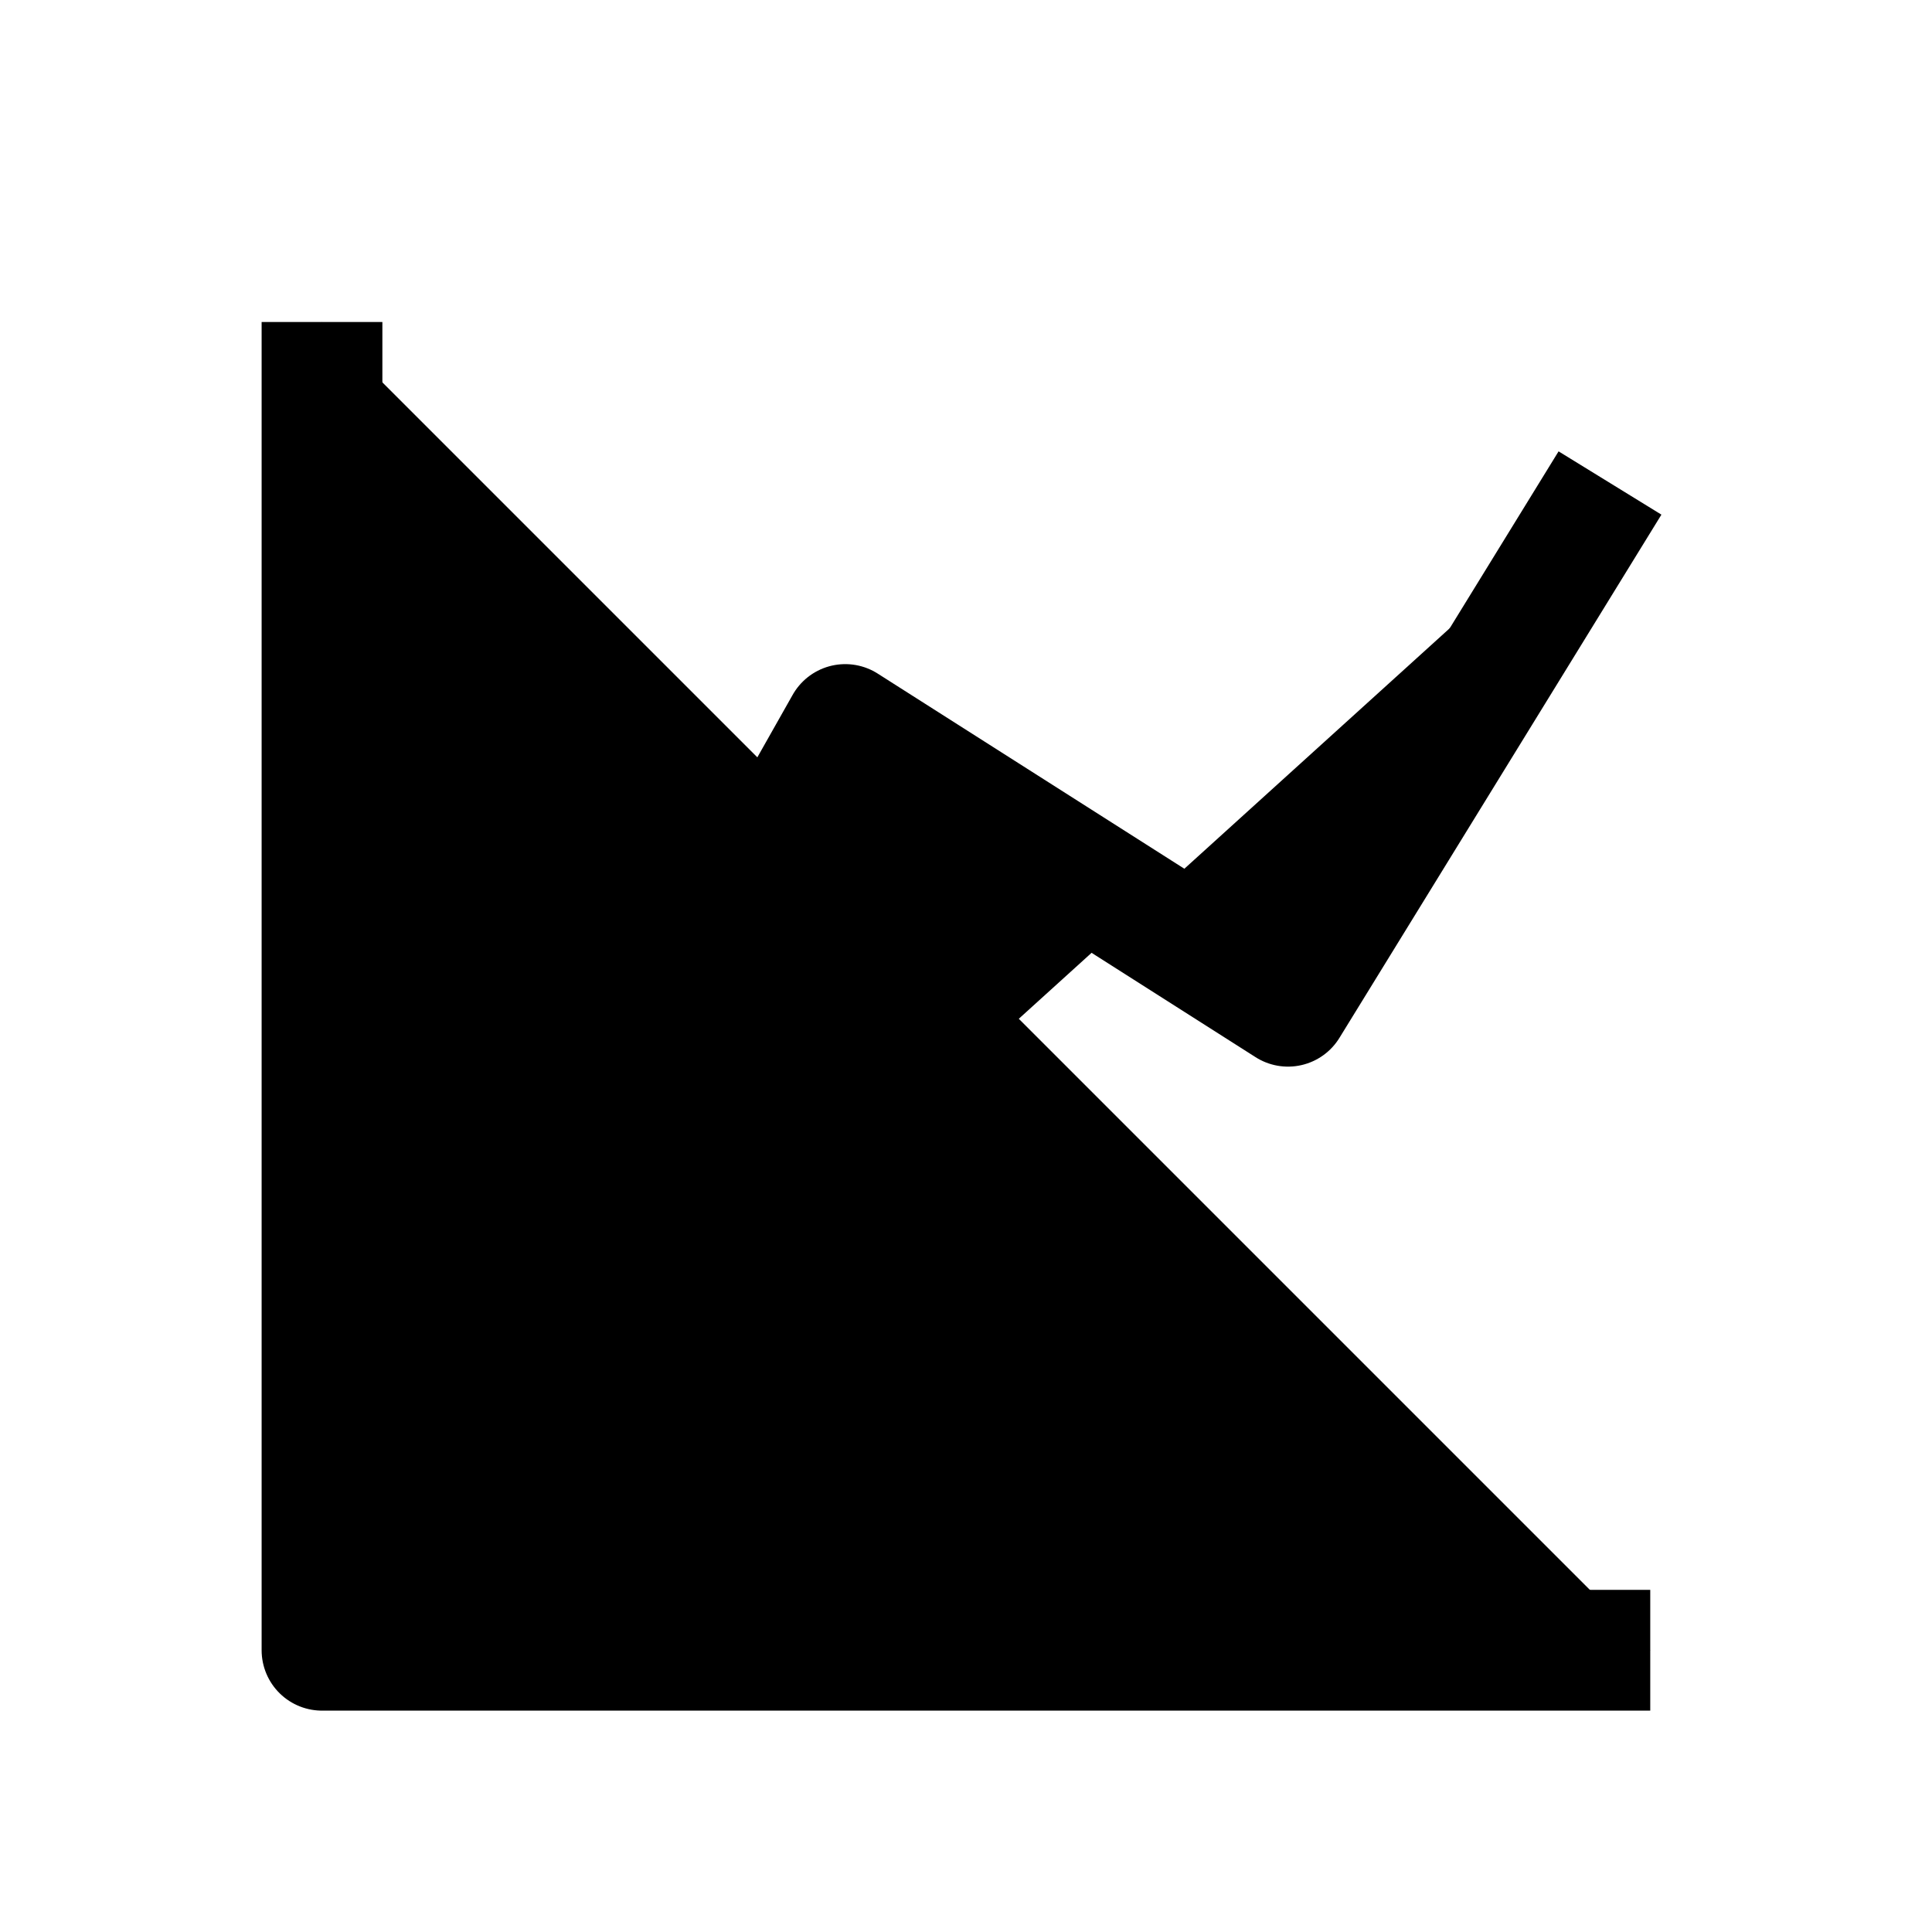 <svg width="24" height="24" viewBox="0 0 24 24" fill="currentColor" xmlns="http://www.w3.org/2000/svg">
<path d="M4 4V20.5H20.5" stroke="currentColor" stroke-width="1.5" stroke-linejoin="round"/>
<path d="M4 20.5L10.5 9L16 12.5L20 6" stroke="currentColor" stroke-width="1.5" stroke-linejoin="round"/>
</svg>
